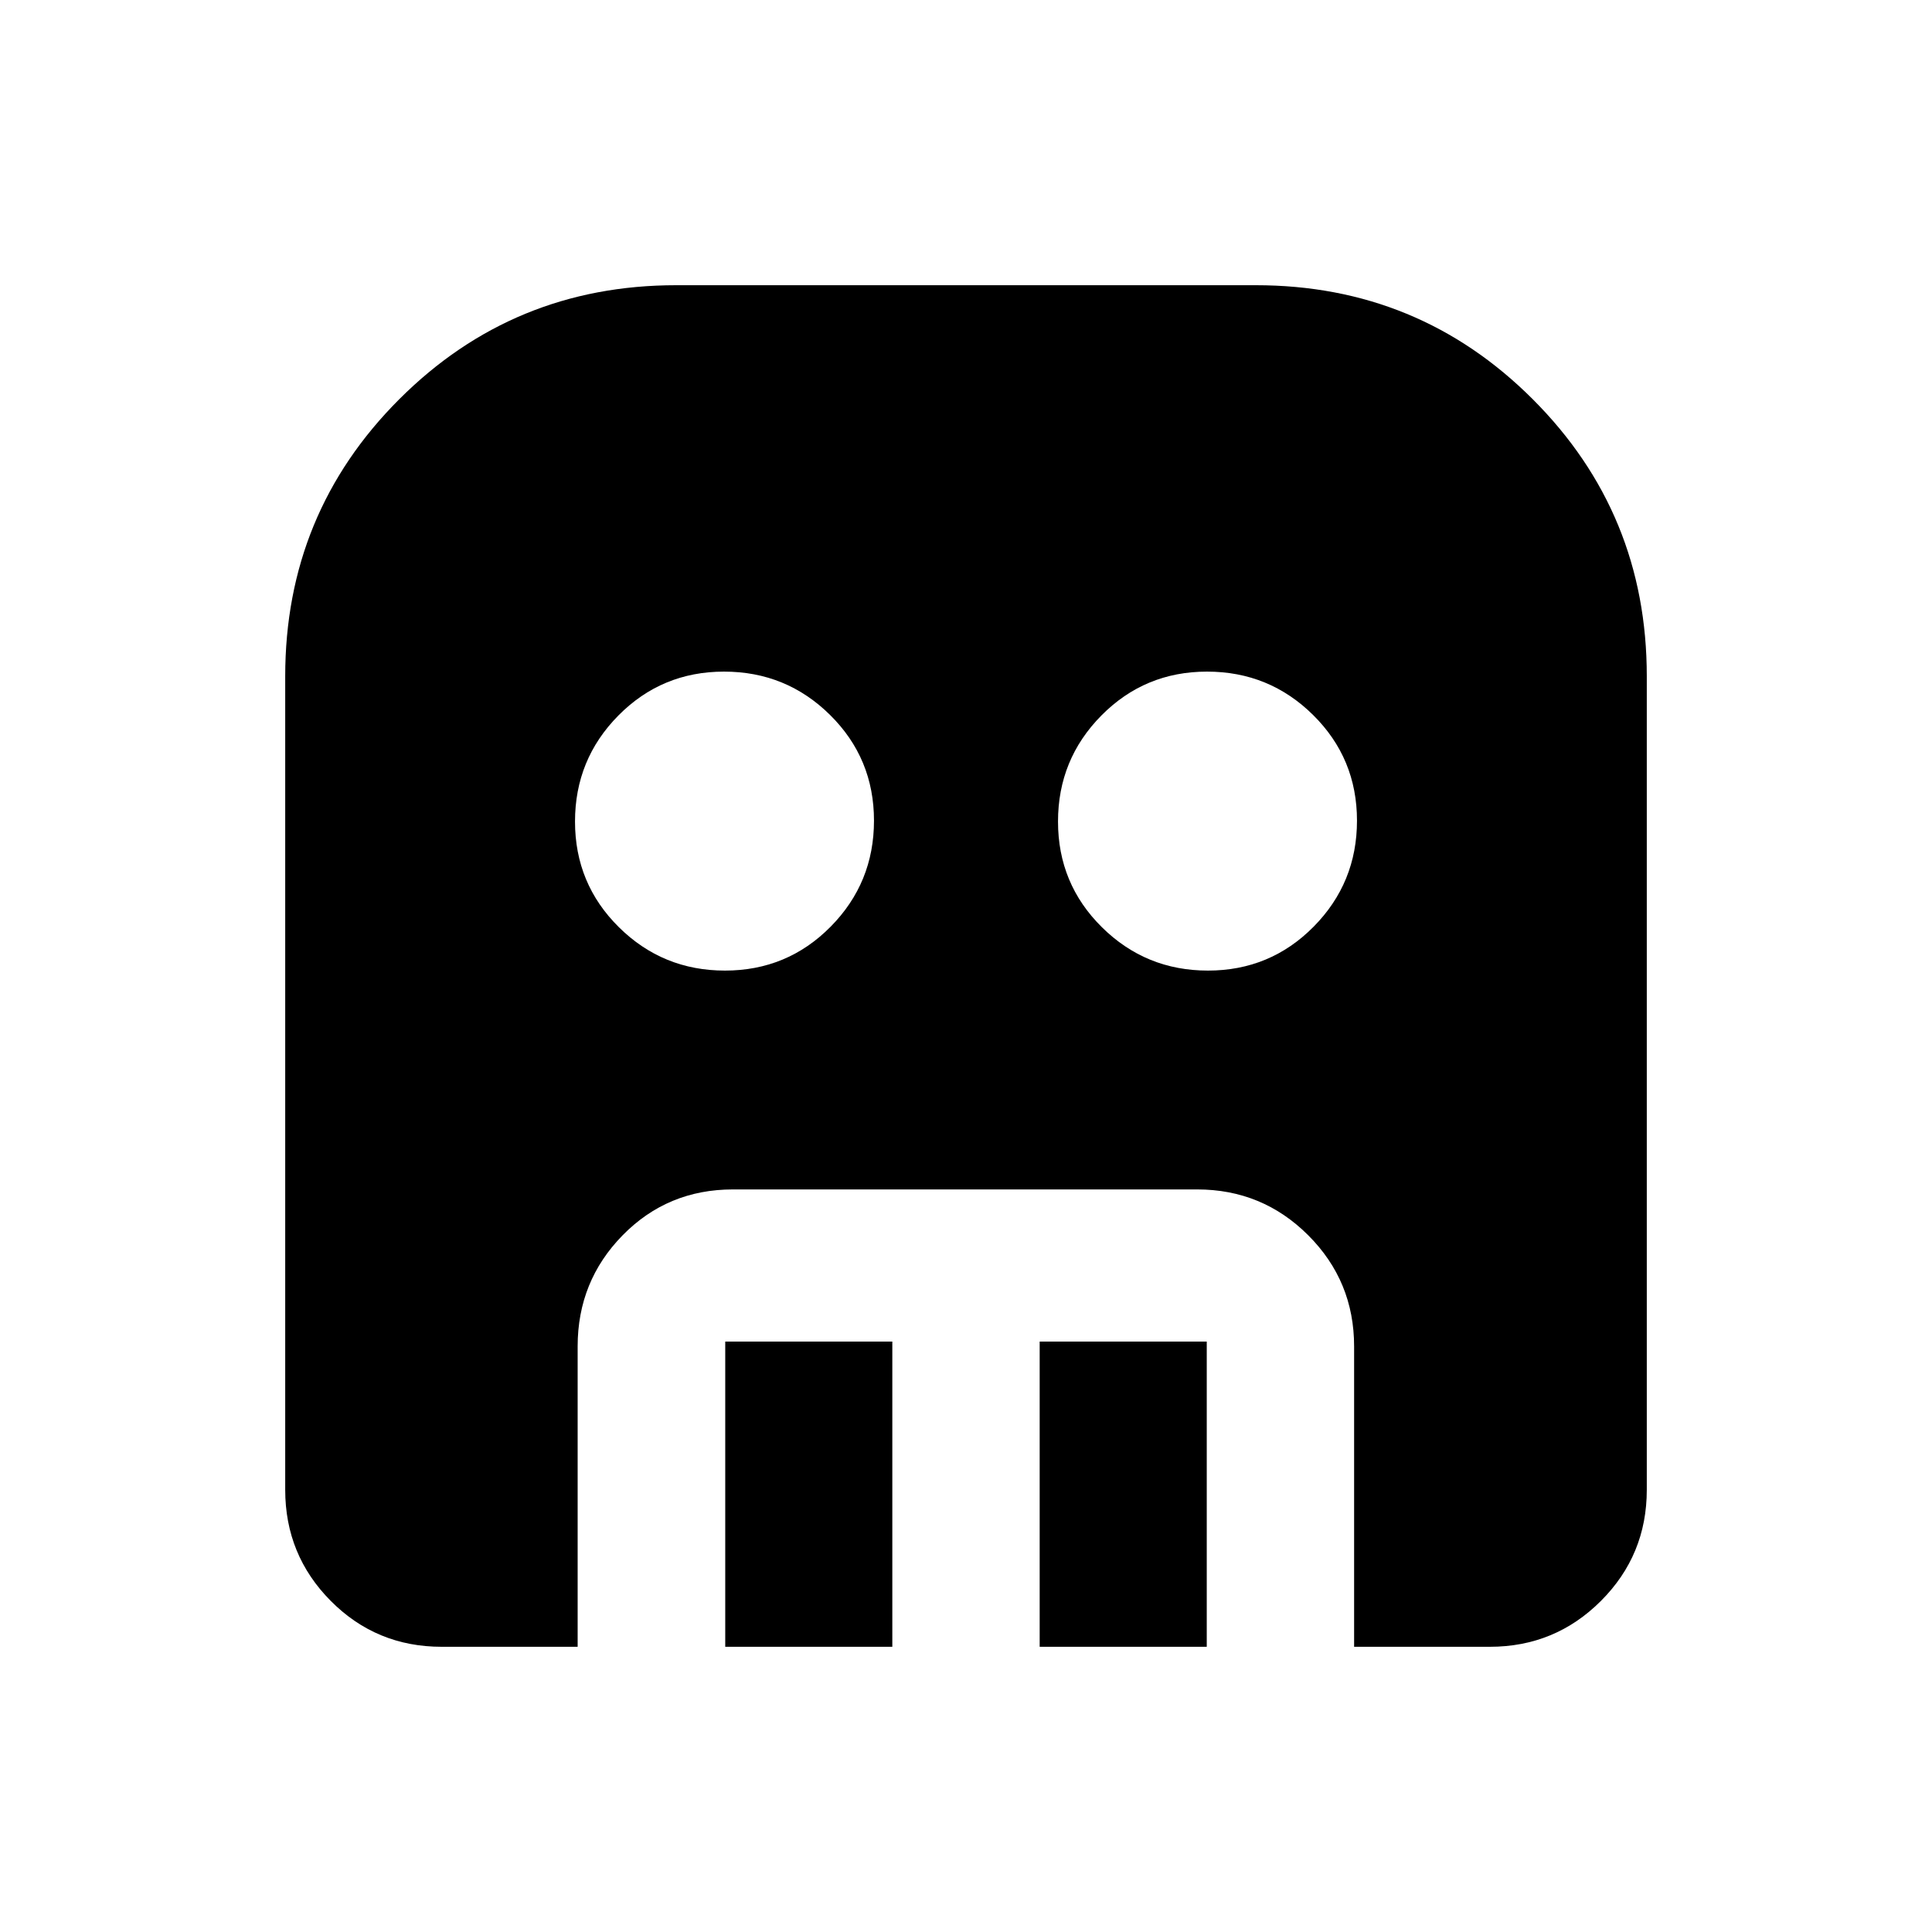 <svg xmlns="http://www.w3.org/2000/svg" height="20" viewBox="0 -960 960 960" width="20"><path d="M360.23-477.72q30.92 0 52.49-21.8 21.56-21.8 21.56-52.71 0-30.92-21.8-52.49-21.8-21.56-52.71-21.56-30.92 0-52.49 21.8-21.56 21.8-21.56 52.71 0 30.92 21.8 52.49 21.8 21.56 52.71 21.56Zm240 0q30.92 0 52.49-21.8 21.56-21.8 21.56-52.71 0-30.92-21.8-52.49-21.8-21.56-52.71-21.56-30.92 0-52.49 21.8-21.56 21.8-21.56 52.71 0 30.92 21.8 52.49 21.8 21.56 52.71 21.56Zm-239.86 336v-151.65h83.02v151.65h-83.02Zm156.24 0v-151.65h83.02v151.65h-83.02Zm-297.14 0q-32.47 0-55.11-22.79t-22.64-55.21V-624q0-80.95 56.66-137.62 56.67-56.66 137.62-56.66h288q80.95 0 137.62 56.66 56.66 56.67 56.66 137.62v404.28q0 32.42-22.79 55.21t-55.21 22.79h-67.43v-149.26q0-32.42-22.79-55.21t-55.21-22.79H364.2q-32.48 0-54.82 22.79-22.35 22.79-22.35 55.21v149.26h-67.56Z"/></svg>